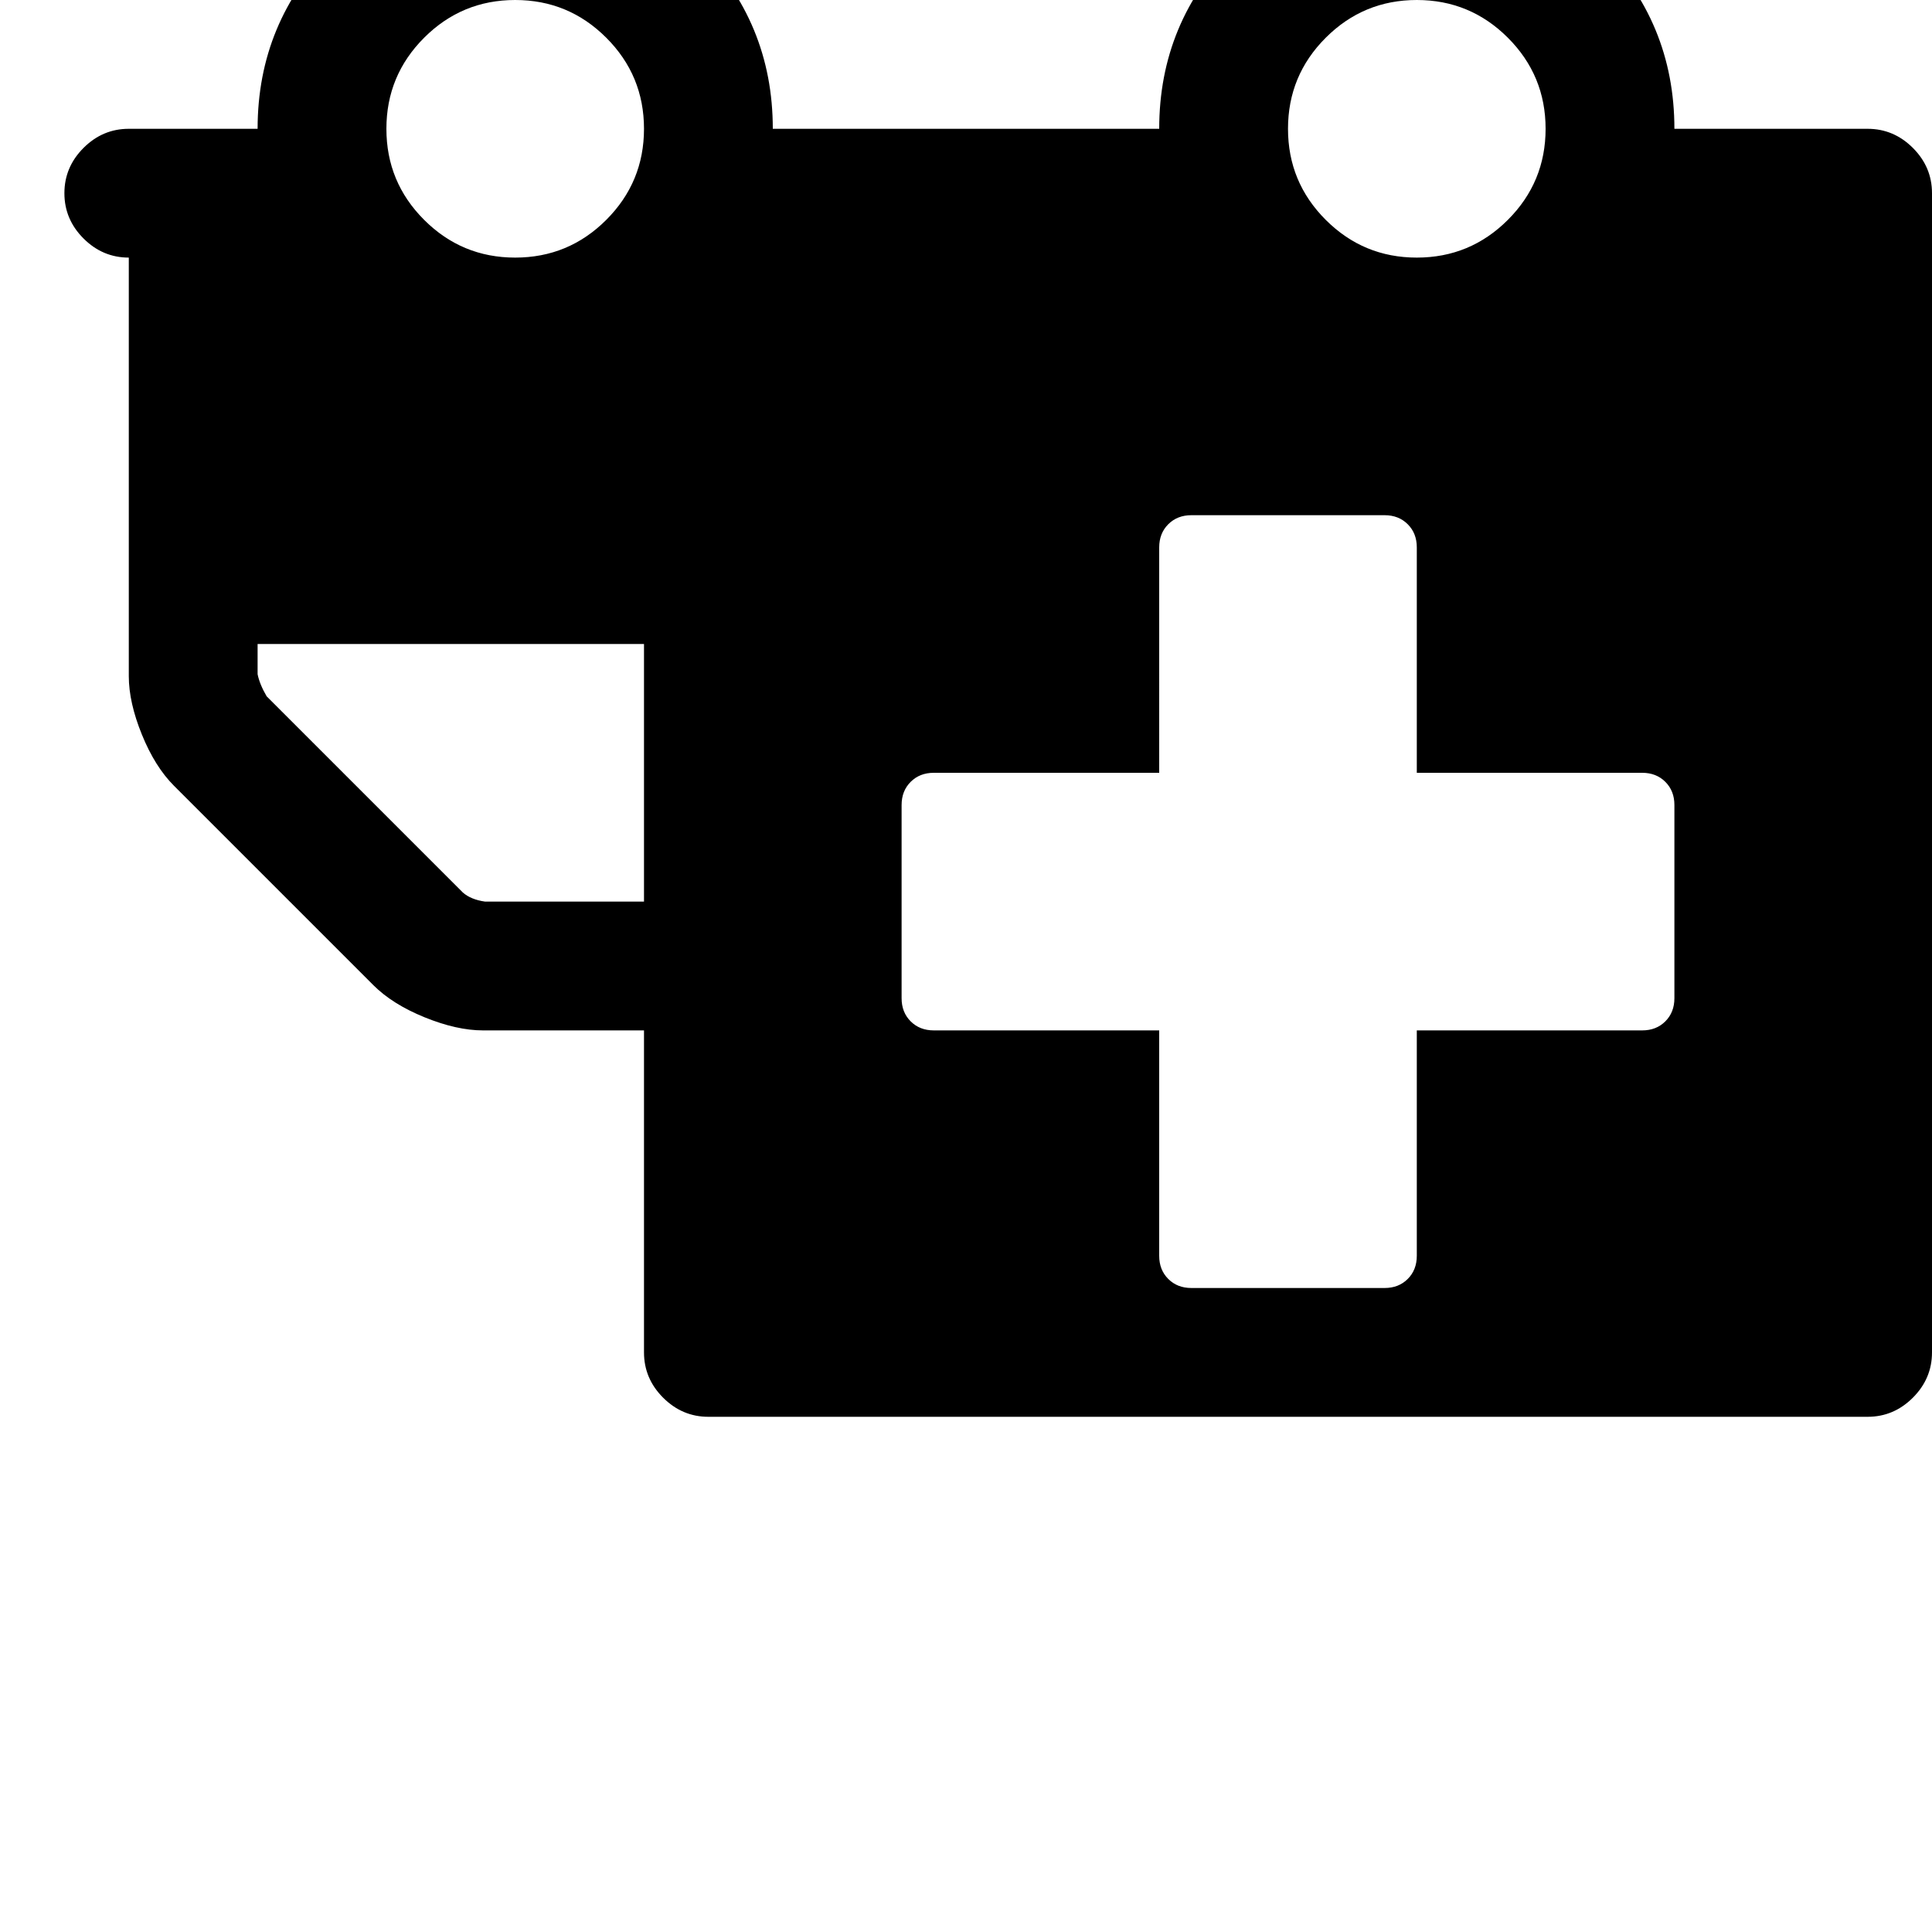 <svg width="128" height="128" viewBox="0 0 1920 1920" xmlns="http://www.w3.org/2000/svg"><path d="M640 128q0 53-37.5 90.5T512 256t-90.5-37.5T384 128t37.5-90.5T512 0t90.5 37.5T640 128zM256 640h384v256H482q-14-2-22-9L265 692q-7-12-9-22v-30zm1280-512q0 53-37.5 90.5T1408 256t-90.5-37.5T1280 128t37.5-90.5T1408 0t90.5 37.5T1536 128zm128 672v192q0 14-9 23t-23 9h-224v224q0 14-9 23t-23 9h-192q-14 0-23-9t-9-23v-224H928q-14 0-23-9t-9-23V800q0-14 9-23t23-9h224V544q0-14 9-23t23-9h192q14 0 23 9t9 23v224h224q14 0 23 9t9 23zm256 544V192q0-26-19-45t-45-19h-192q0-106-75-181t-181-75-181 75-75 181H768q0-106-75-181t-181-75-181 75-75 181H128q-26 0-45 19t-19 45 19 45 45 19v416q0 26 13 58t32 51l198 198q19 19 51 32t58 13h160v320q0 26 19 45t45 19h1152q26 0 45-19t19-45z"/></svg>